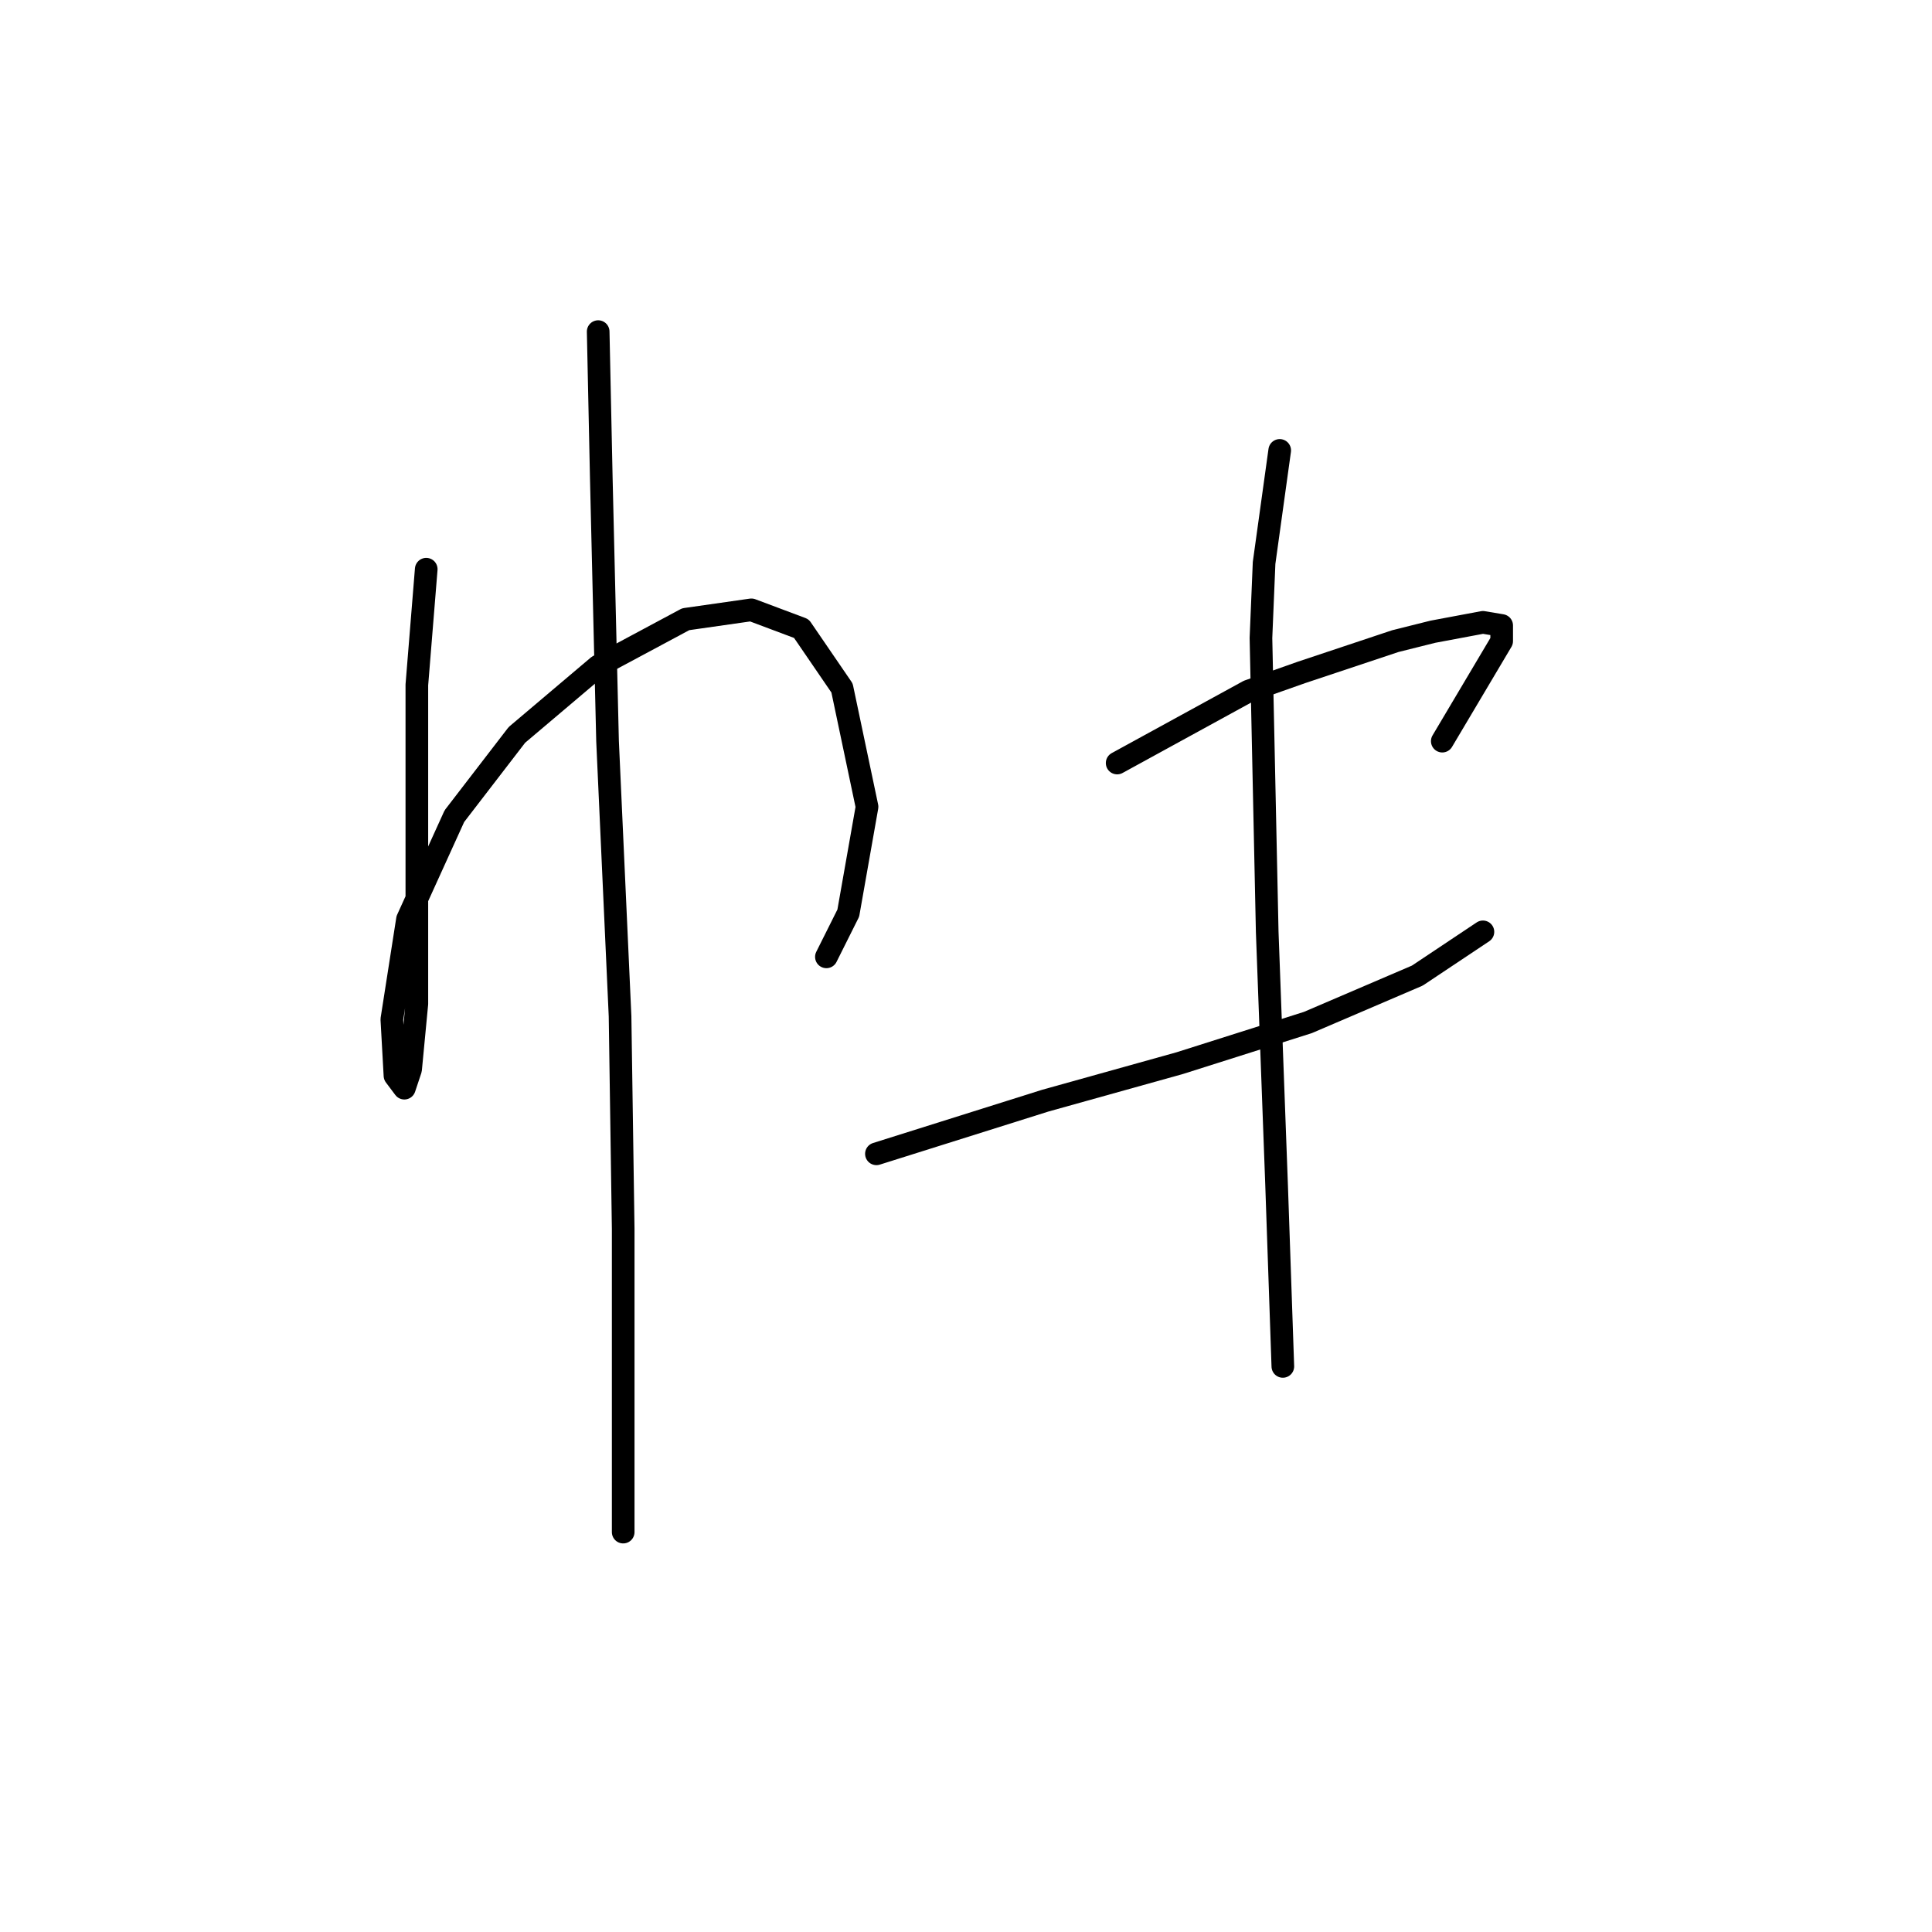 <?xml version="1.0" standalone="no"?>
    <svg width="256" height="256" xmlns="http://www.w3.org/2000/svg" version="1.1">
    <polyline stroke="black" stroke-width="3" stroke-linecap="round" fill="transparent" stroke-linejoin="round" points="56.478 75.422 55.235 90.749 55.235 124.718 55.235 133.003 54.406 141.703 53.578 144.188 52.335 142.531 51.921 135.075 53.992 121.818 60.206 108.148 68.491 97.378 79.262 88.264 90.861 82.05 99.56 80.807 106.188 83.293 111.573 91.164 114.887 106.905 112.402 120.99 109.502 126.789 109.502 126.789 " />
        <polyline stroke="black" stroke-width="3" stroke-linecap="round" fill="transparent" stroke-linejoin="round" points="79.262 43.939 79.676 63.409 80.504 98.206 82.161 134.66 82.576 162.829 82.576 183.128 82.576 195.97 82.576 203.012 82.576 203.012 " />
        <polyline stroke="black" stroke-width="3" stroke-linecap="round" fill="transparent" stroke-linejoin="round" points="148.028 101.106 165.426 91.578 172.469 89.092 184.896 84.95 189.867 83.707 196.495 82.464 198.981 82.879 198.981 84.95 191.11 98.206 191.11 98.206 " />
        <polyline stroke="black" stroke-width="3" stroke-linecap="round" fill="transparent" stroke-linejoin="round" points="116.13 152.887 138.5 145.845 156.313 140.874 173.297 135.489 187.796 129.275 196.495 123.475 196.495 123.475 " />
        <polyline stroke="black" stroke-width="3" stroke-linecap="round" fill="transparent" stroke-linejoin="round" points="169.569 59.681 167.498 74.594 167.083 84.536 167.912 123.475 169.155 157.03 169.983 181.057 169.983 181.057 " />
        </svg>